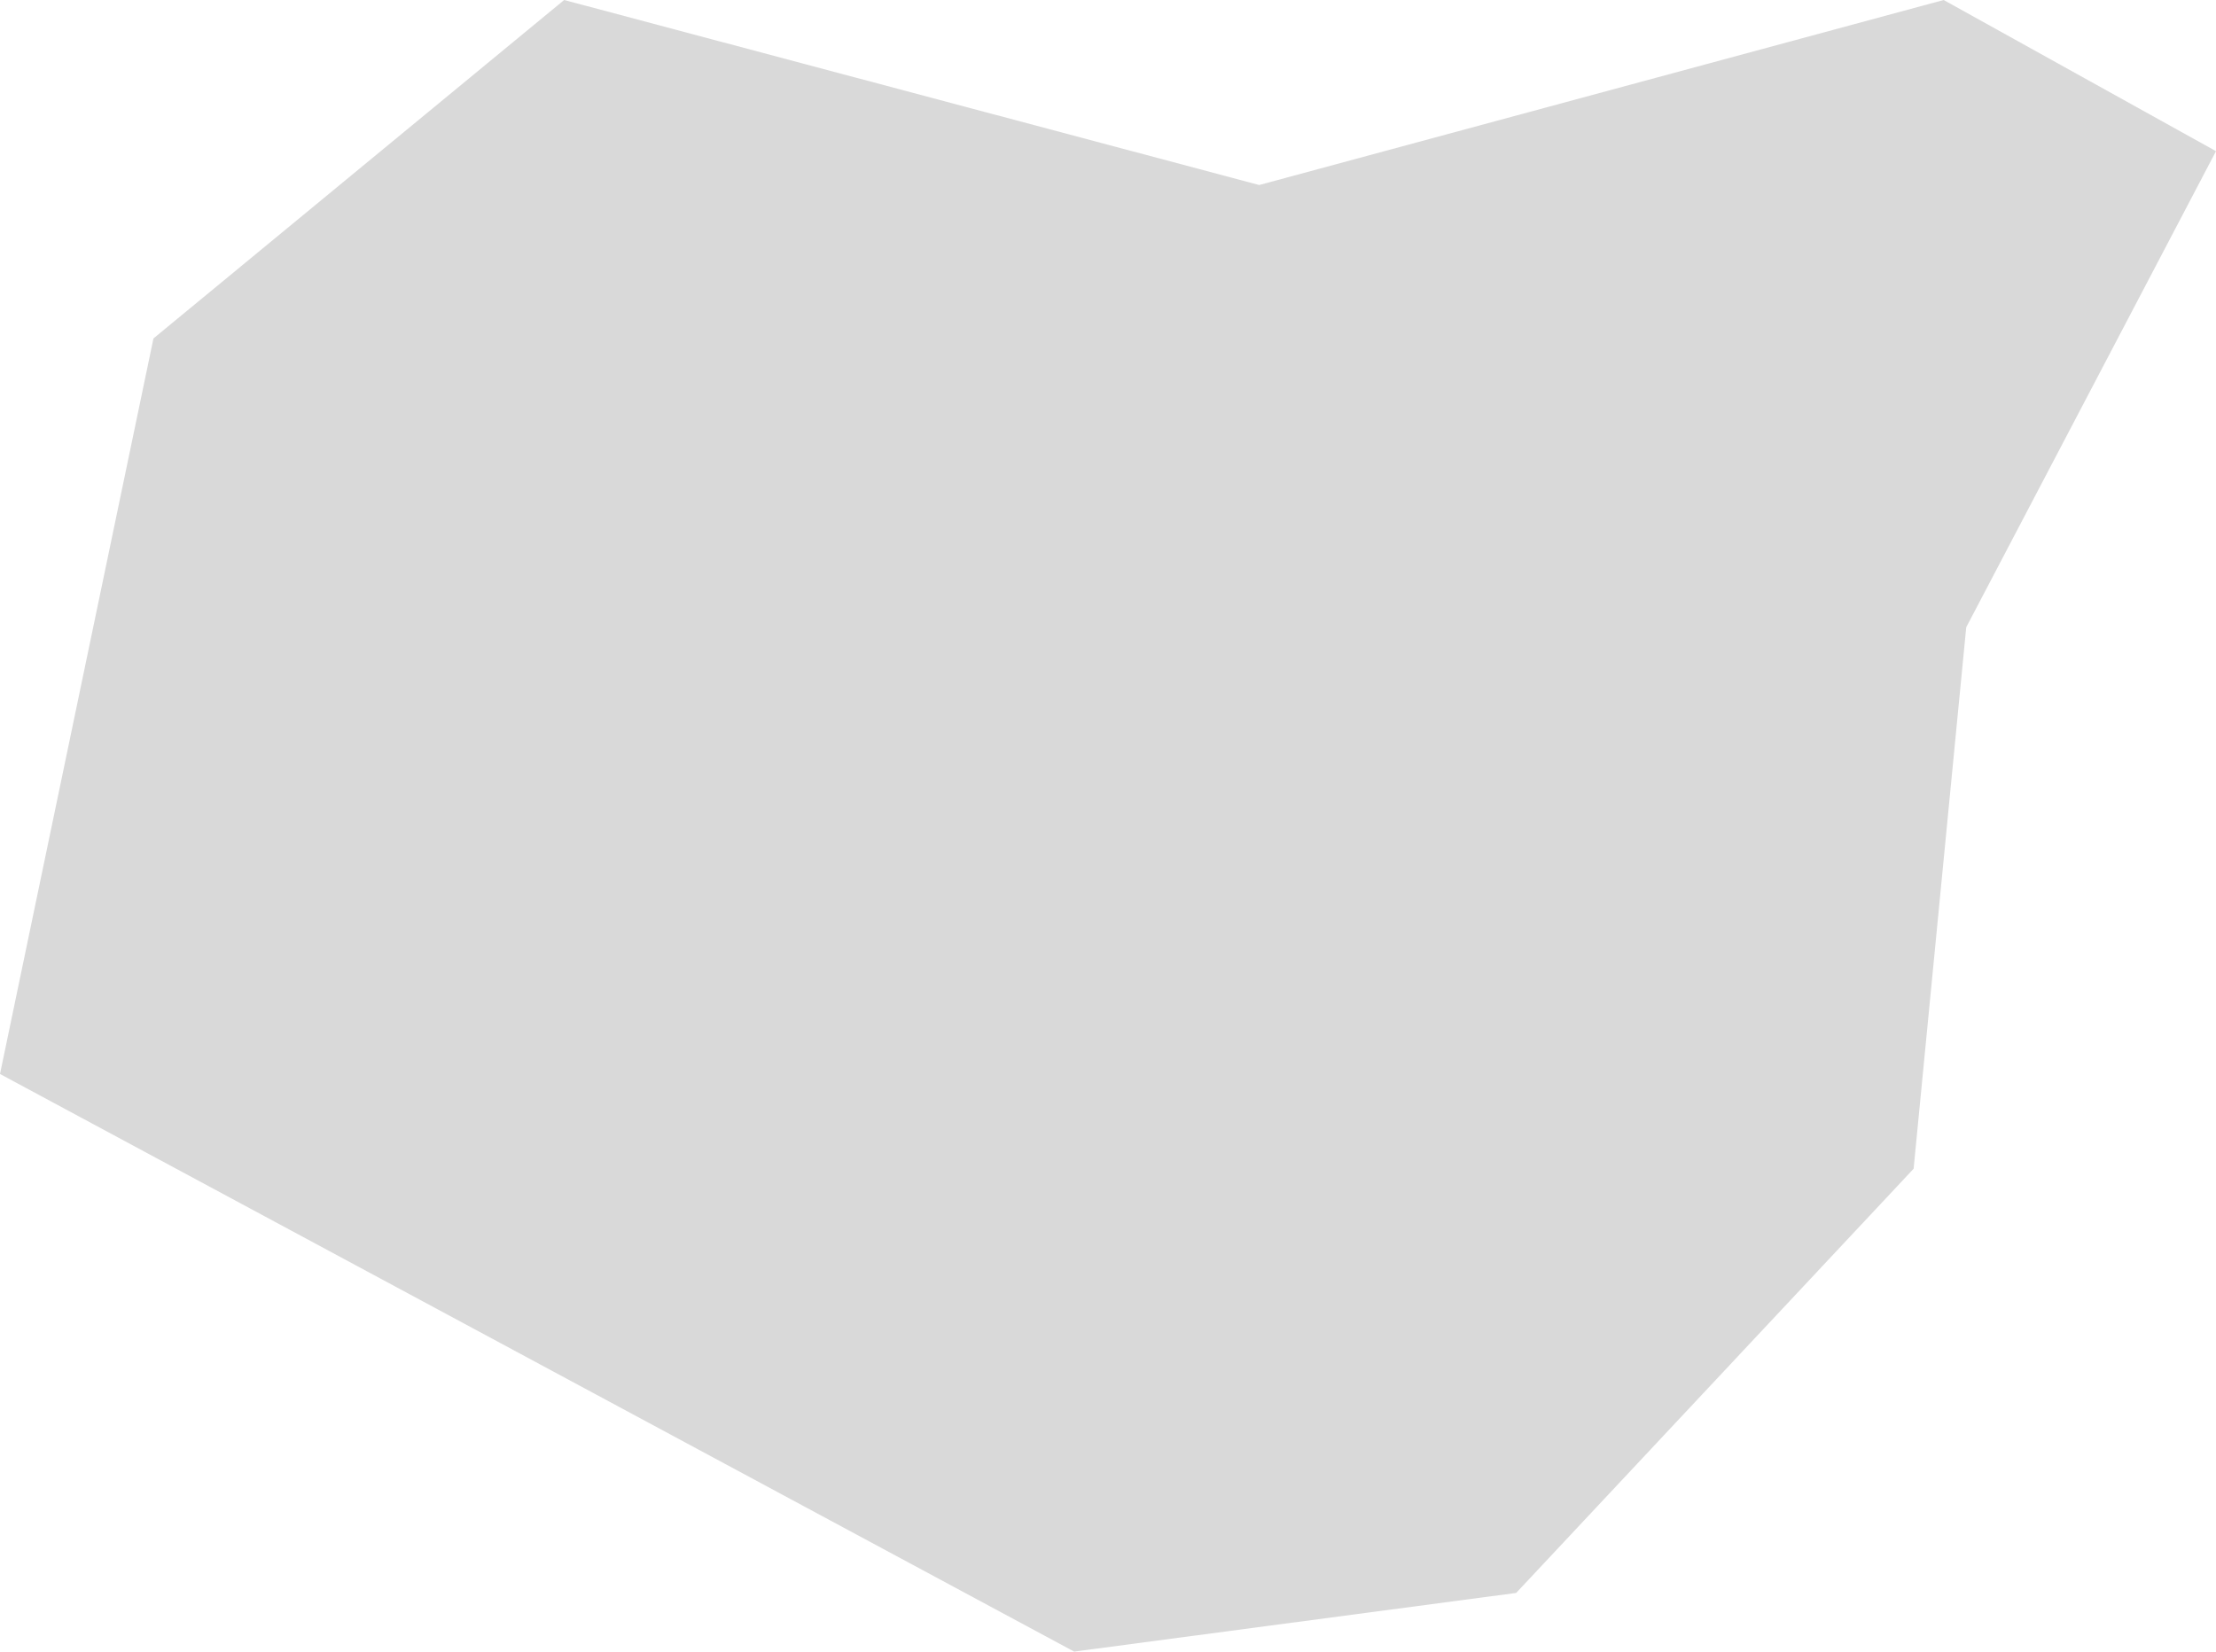 <svg width="491" height="366" viewBox="0 0 491 366" fill="none" xmlns="http://www.w3.org/2000/svg">
<path d="M125 0L279 41L430.66 0L491 33.5L435.66 139L424 259L335.937 353L238 366L0 238L34 75L125 0Z" fill="#D9D9D9"/>
</svg>
